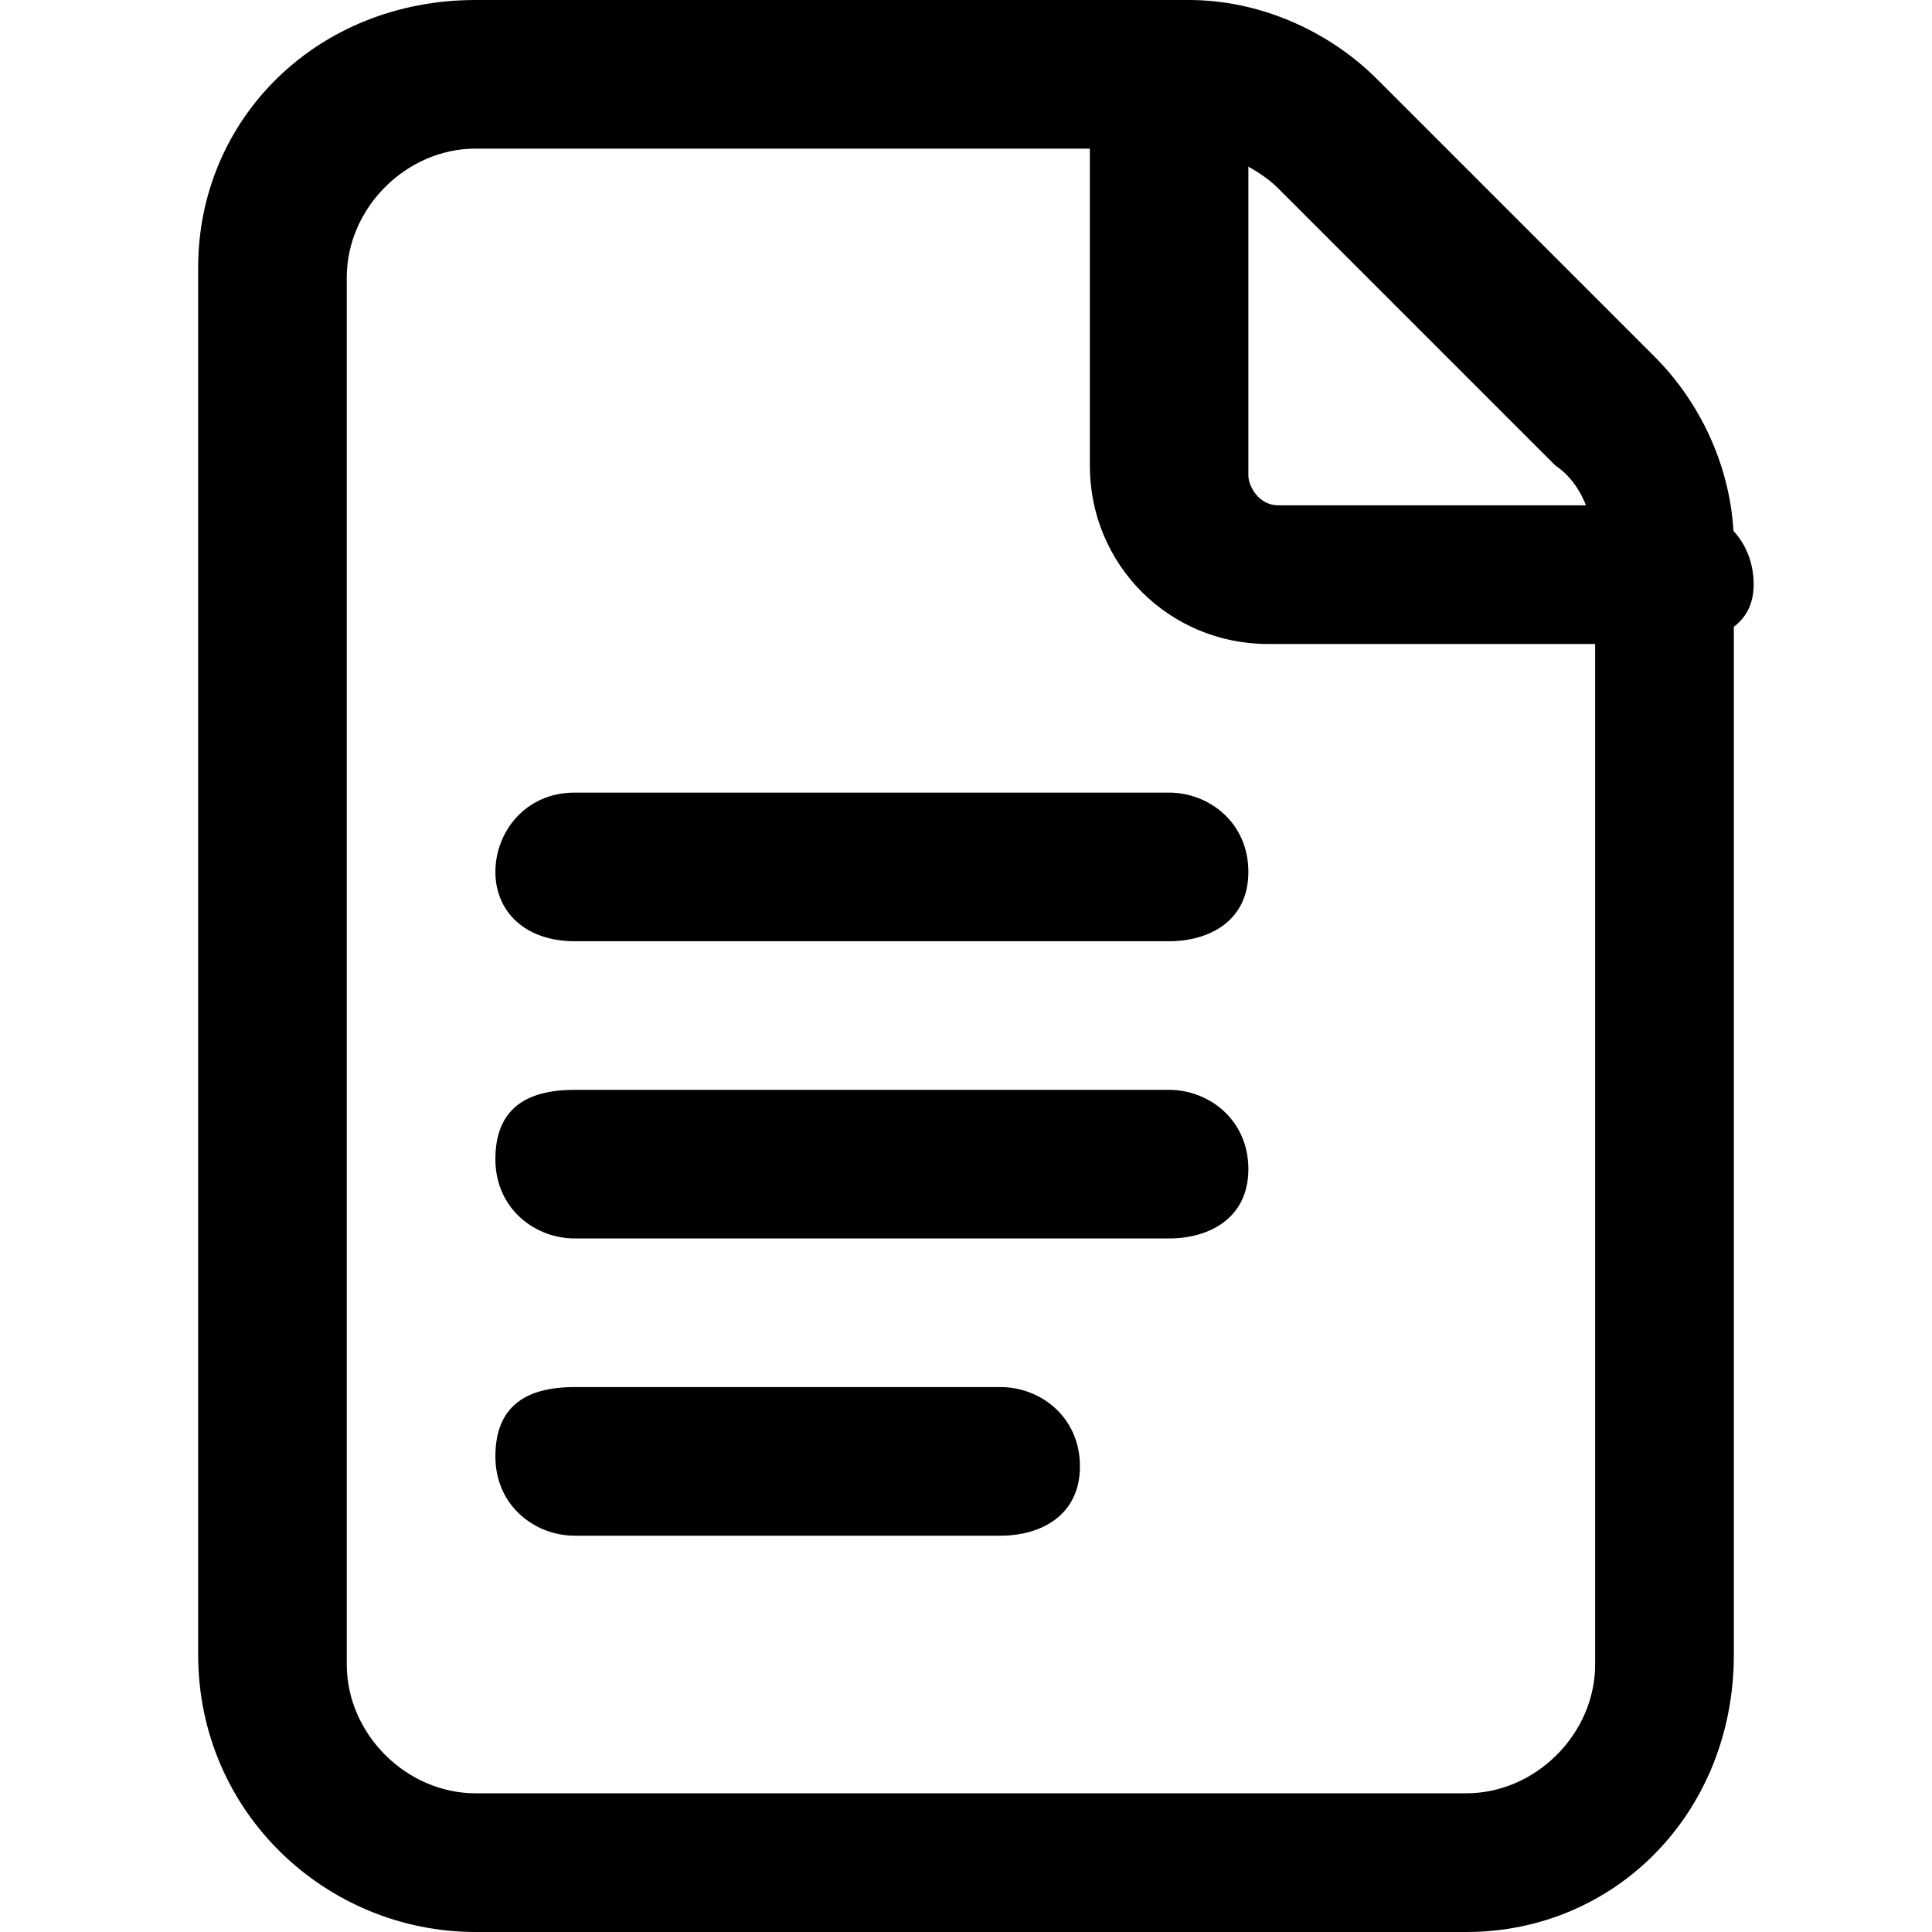 <?xml version="1.0" encoding="utf-8"?>
<!-- Generator: Adobe Illustrator 21.0.0, SVG Export Plug-In . SVG Version: 6.00 Build 0)  -->
<svg version="1.1" id="Layer_1" xmlns="http://www.w3.org/2000/svg" xmlns:xlink="http://www.w3.org/1999/xlink" x="0px" y="0px"
	 viewBox="0 0 19.5 19.5" style="enable-background:new 0 0 19.5 19.5;" xml:space="preserve">
<g>
	<path d="M14.8,19.5h-10c-1.5,0-2.8-1.2-2.8-2.8v-14C2,1.2,3.2,0,4.8,0h7.2c0.7,0,1.4,0.3,1.9,0.8l2.8,2.8
		c0.5,0.5,0.8,1.2,0.8,1.9v11.2C17.5,18.3,16.3,19.5,14.8,19.5z M4.8,1.5c-0.7,0-1.3,0.6-1.3,1.3v14c0,0.7,0.6,1.3,1.3,1.3h10
		c0.7,0,1.3-0.6,1.3-1.3V5.6c0-0.3-0.1-0.7-0.4-0.9l-2.8-2.8c-0.2-0.2-0.6-0.4-0.9-0.4H4.8z"/>
	<path d="M16.8,6.5h-4c-1,0-1.8-0.8-1.8-1.8v-4C11,0.3,11.3,0,11.8,0s0.8,0.3,0.8,0.8v4
		c0,0.1,0.1,0.3,0.3,0.3h4c0.4,0,0.8,0.3,0.8,0.8S17.2,6.5,16.8,6.5z"/>
	<path d="M11.8,9.5h-6C5.3,9.5,5,9.2,5,8.8S5.3,8,5.8,8h6c0.4,0,0.8,0.3,0.8,0.8S12.2,9.5,11.8,9.5z"/>
	<path d="M11.8,12.5h-6c-0.4,0-0.8-0.3-0.8-0.8S5.3,11,5.8,11h6c0.4,0,0.8,0.3,0.8,0.8S12.2,12.5,11.8,12.5z"
		/>
	<path d="M10.1,15.5H5.8c-0.4,0-0.8-0.3-0.8-0.8S5.3,14,5.8,14h4.3c0.4,0,0.8,0.3,0.8,0.8
		S10.5,15.5,10.1,15.5z"/>
</g>
</svg>
